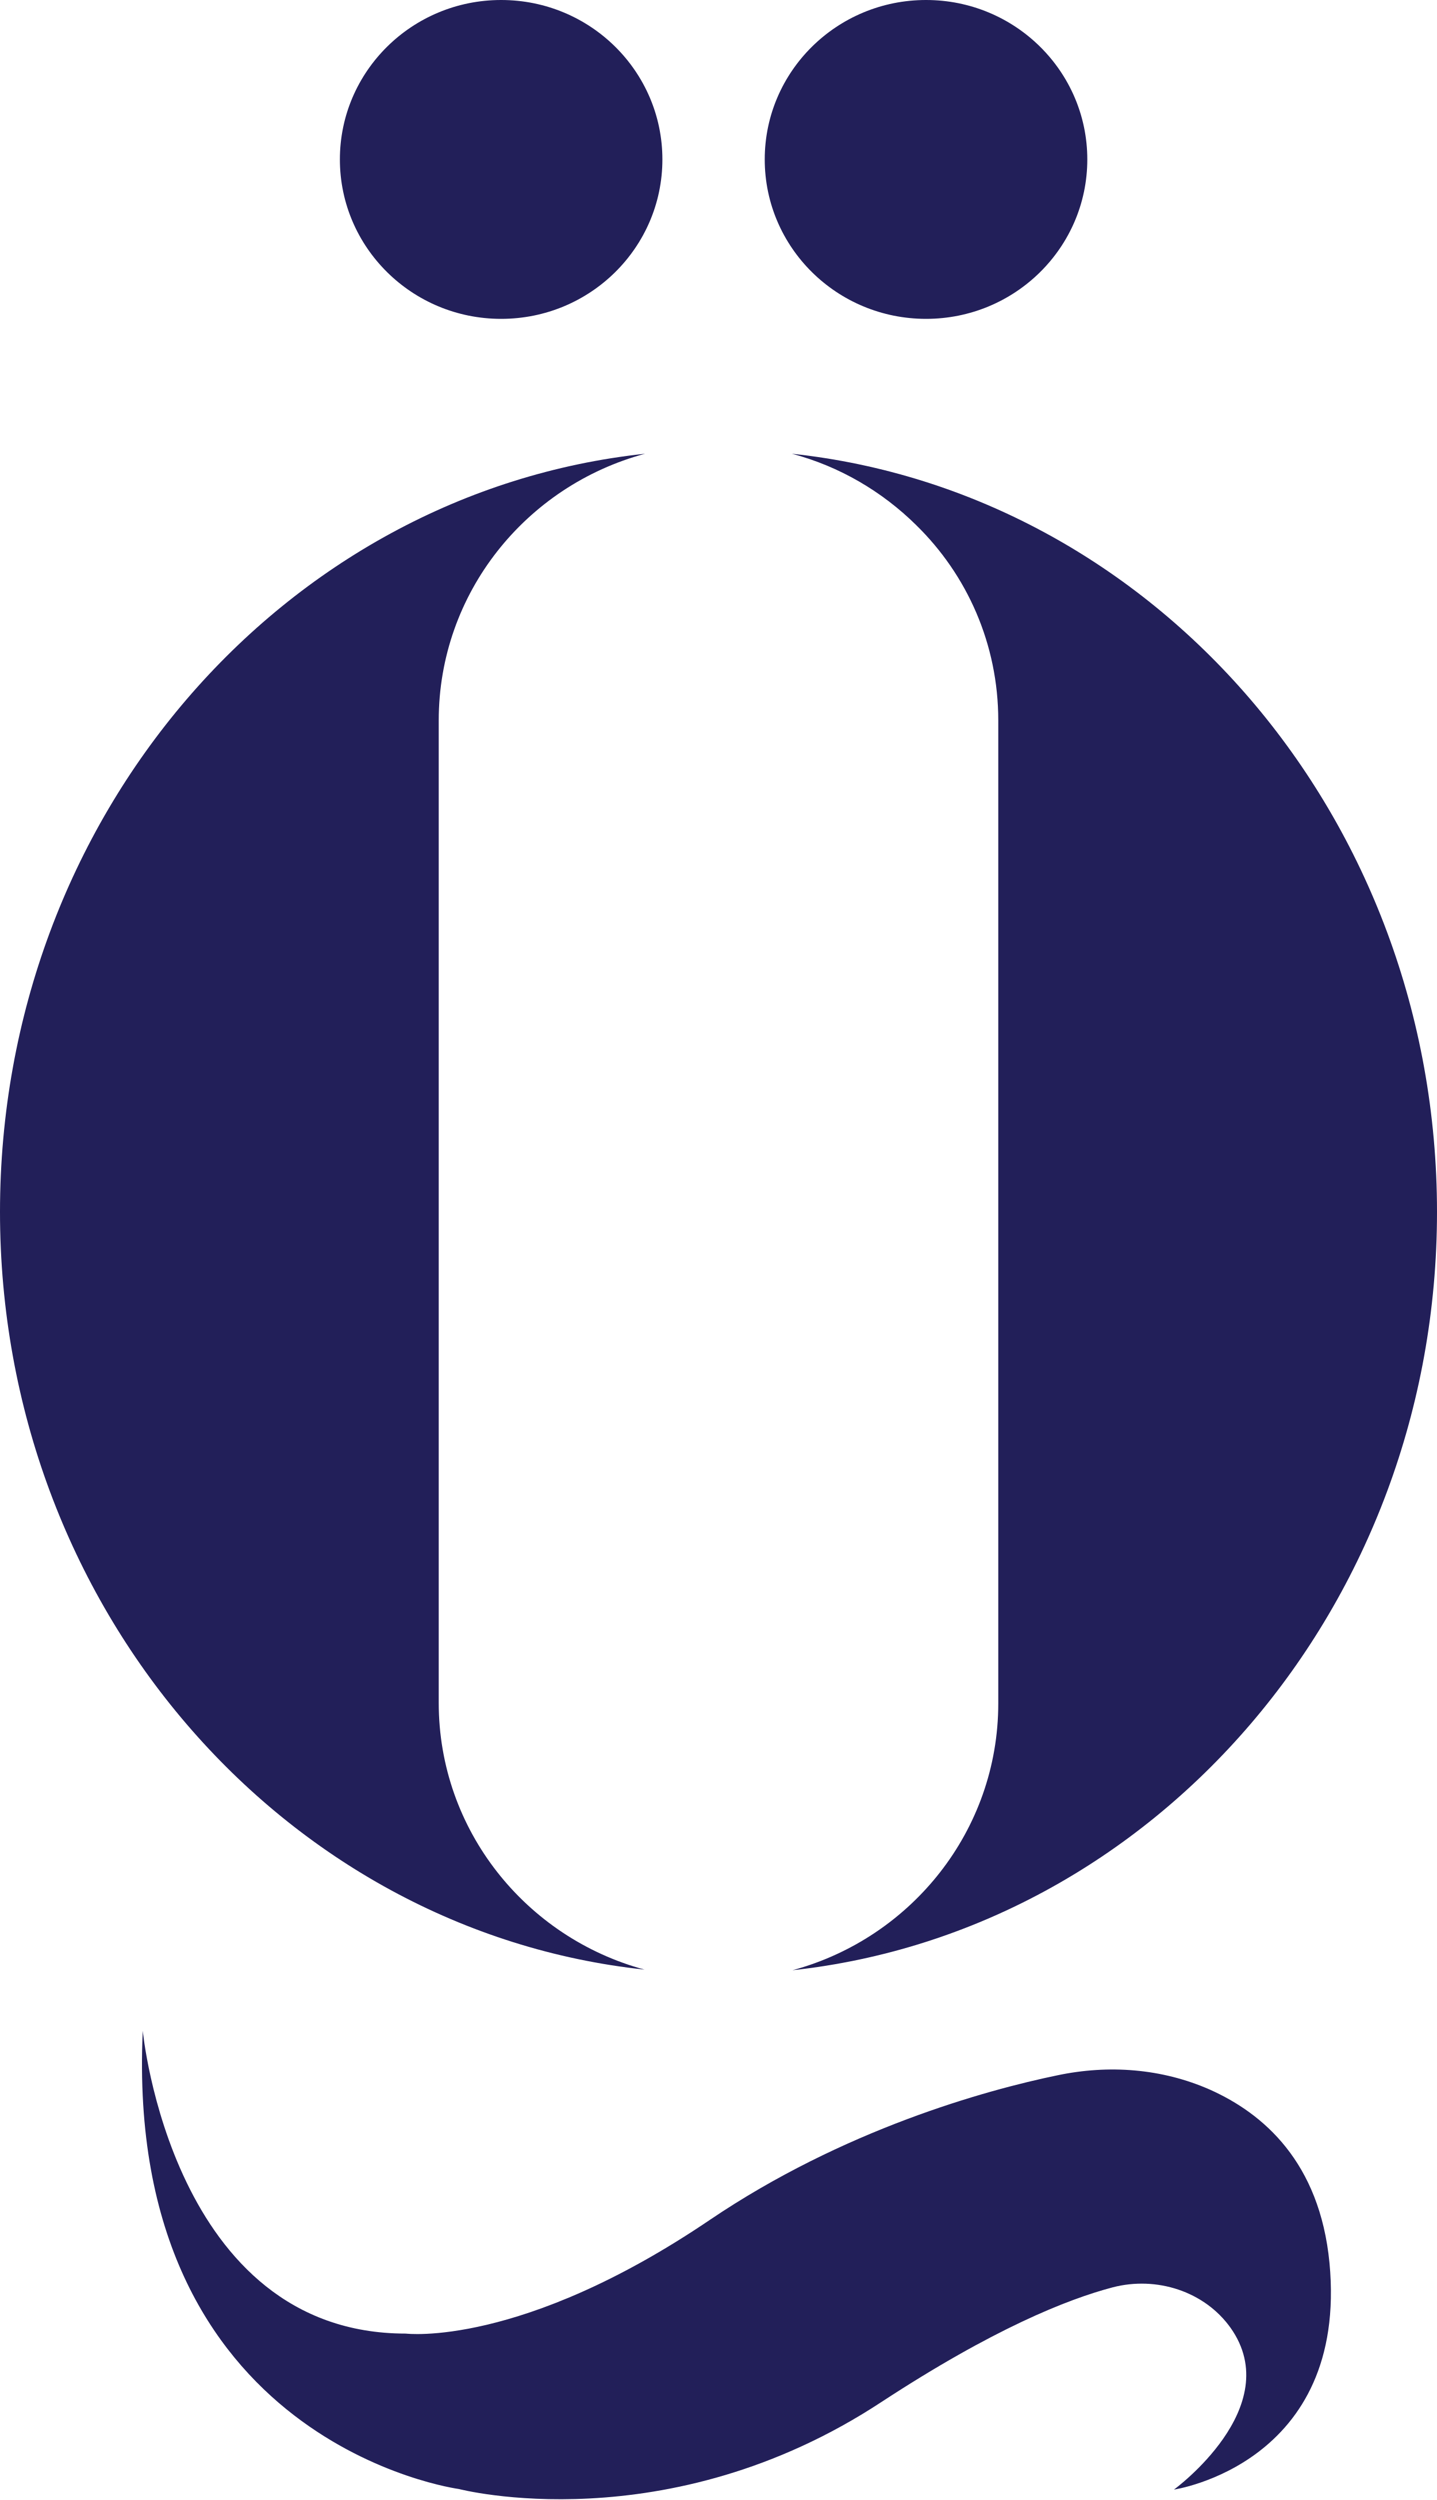 <svg width="23" height="40" viewBox="0 0 23 40" fill="none" xmlns="http://www.w3.org/2000/svg">
<path d="M7.022 11.529V27.246C7.022 29.285 8.419 31.003 10.316 31.515C4.524 30.894 0 25.701 0 19.392C0 13.074 4.524 7.881 10.325 7.26C8.419 7.772 7.022 9.49 7.022 11.529Z" fill="#221F59"/>
<path d="M23 19.392C23 25.701 18.476 30.894 12.684 31.525C14.581 31.013 15.978 29.294 15.978 27.255V11.529C15.978 10.304 15.478 9.198 14.664 8.402C14.118 7.863 13.434 7.461 12.675 7.26C18.476 7.881 23 13.074 23 19.392Z" fill="#221F59"/>
<path d="M14.822 5.102C16.247 5.102 17.403 3.96 17.403 2.551C17.403 1.142 16.247 0 14.822 0C13.396 0 12.24 1.142 12.24 2.551C12.24 3.96 13.396 5.102 14.822 5.102Z" fill="#221F59"/>
<path d="M8.021 5.102C9.447 5.102 10.602 3.96 10.602 2.551C10.602 1.142 9.447 0 8.021 0C6.596 0 5.44 1.142 5.44 2.551C5.44 3.96 6.596 5.102 8.021 5.102Z" fill="#221F59"/>
<path d="M2.285 32.494C2.285 32.494 2.748 37.339 6.495 37.339C6.495 37.339 8.336 37.568 11.361 35.52C13.498 34.075 15.774 33.444 16.921 33.207C17.745 33.033 18.596 33.097 19.364 33.435C20.224 33.819 21.122 34.596 21.279 36.206C21.584 39.424 18.79 39.835 18.79 39.835C18.79 39.835 20.594 38.519 19.697 37.248C19.281 36.663 18.513 36.416 17.809 36.599C17.079 36.791 15.894 37.266 14.118 38.427C10.676 40.695 7.346 39.826 7.346 39.826C7.346 39.826 1.98 39.113 2.285 32.494Z" fill="#221F59"/>
</svg>
